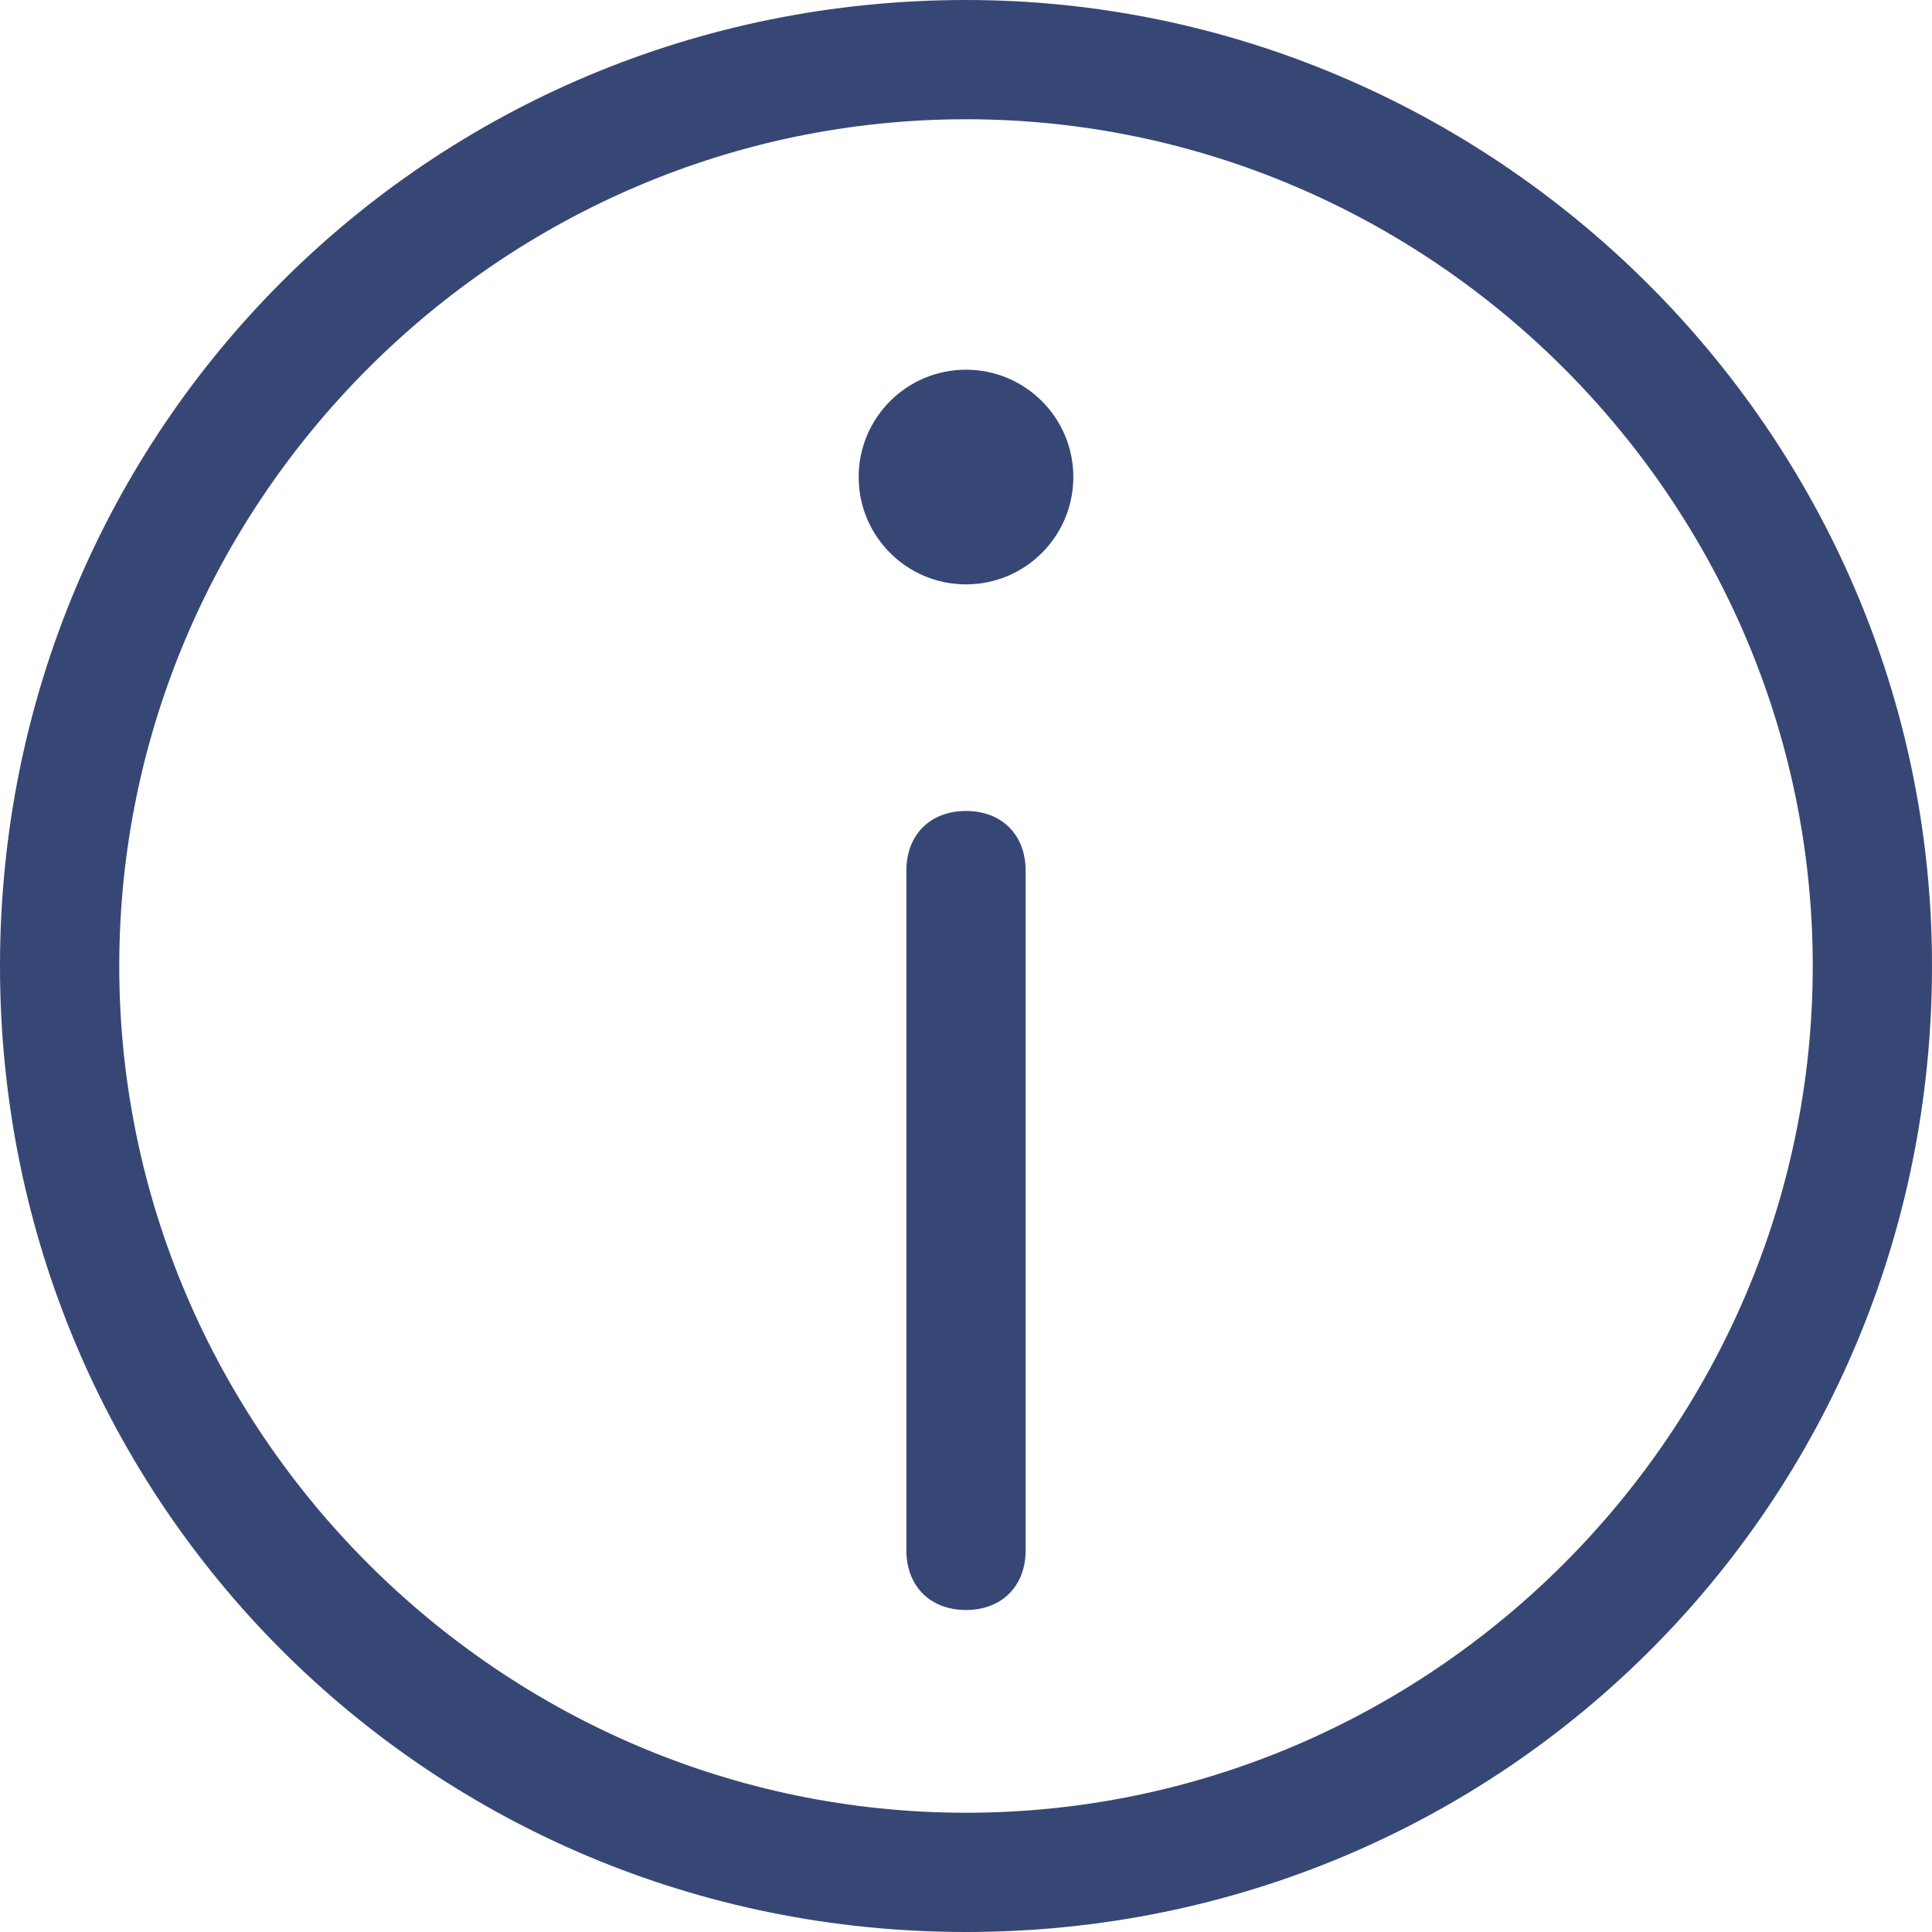 <?xml version="1.0" encoding="utf-8"?>
<!-- Generator: Adobe Illustrator 21.0.0, SVG Export Plug-In . SVG Version: 6.00 Build 0)  -->
<svg version="1.1" id="Layer_1" xmlns="http://www.w3.org/2000/svg" xmlns:xlink="http://www.w3.org/1999/xlink" x="0px" y="0px"
	 viewBox="0 0 16.2 16.2" style="enable-background:new 0 0 16.2 16.2;" xml:space="preserve">
<style type="text/css">
	.st0{fill:#374775;}
</style>
<g>
	<path class="st0" d="M8.1,0C3.6,0,0,3.6,0,8.1c0,4.5,3.6,8.1,8.1,8.1s8.1-3.6,8.1-8.1S12.5,0,8.1,0z M8.1,15.2C4.2,15.2,1,12,1,8.1
		C1,4.2,4.2,1,8.1,1c3.9,0,7.1,3.2,7.1,7.1C15.2,12,12,15.2,8.1,15.2z"/>
	<circle class="st0" cx="8.1" cy="4" r="0.9"/>
	<path class="st0" d="M8.1,6.8C7.8,6.8,7.6,7,7.6,7.3V13c0,0.3,0.2,0.5,0.5,0.5c0.3,0,0.5-0.2,0.5-0.5V7.3C8.6,7,8.4,6.8,8.1,6.8z"
		/>
</g>
</svg>
